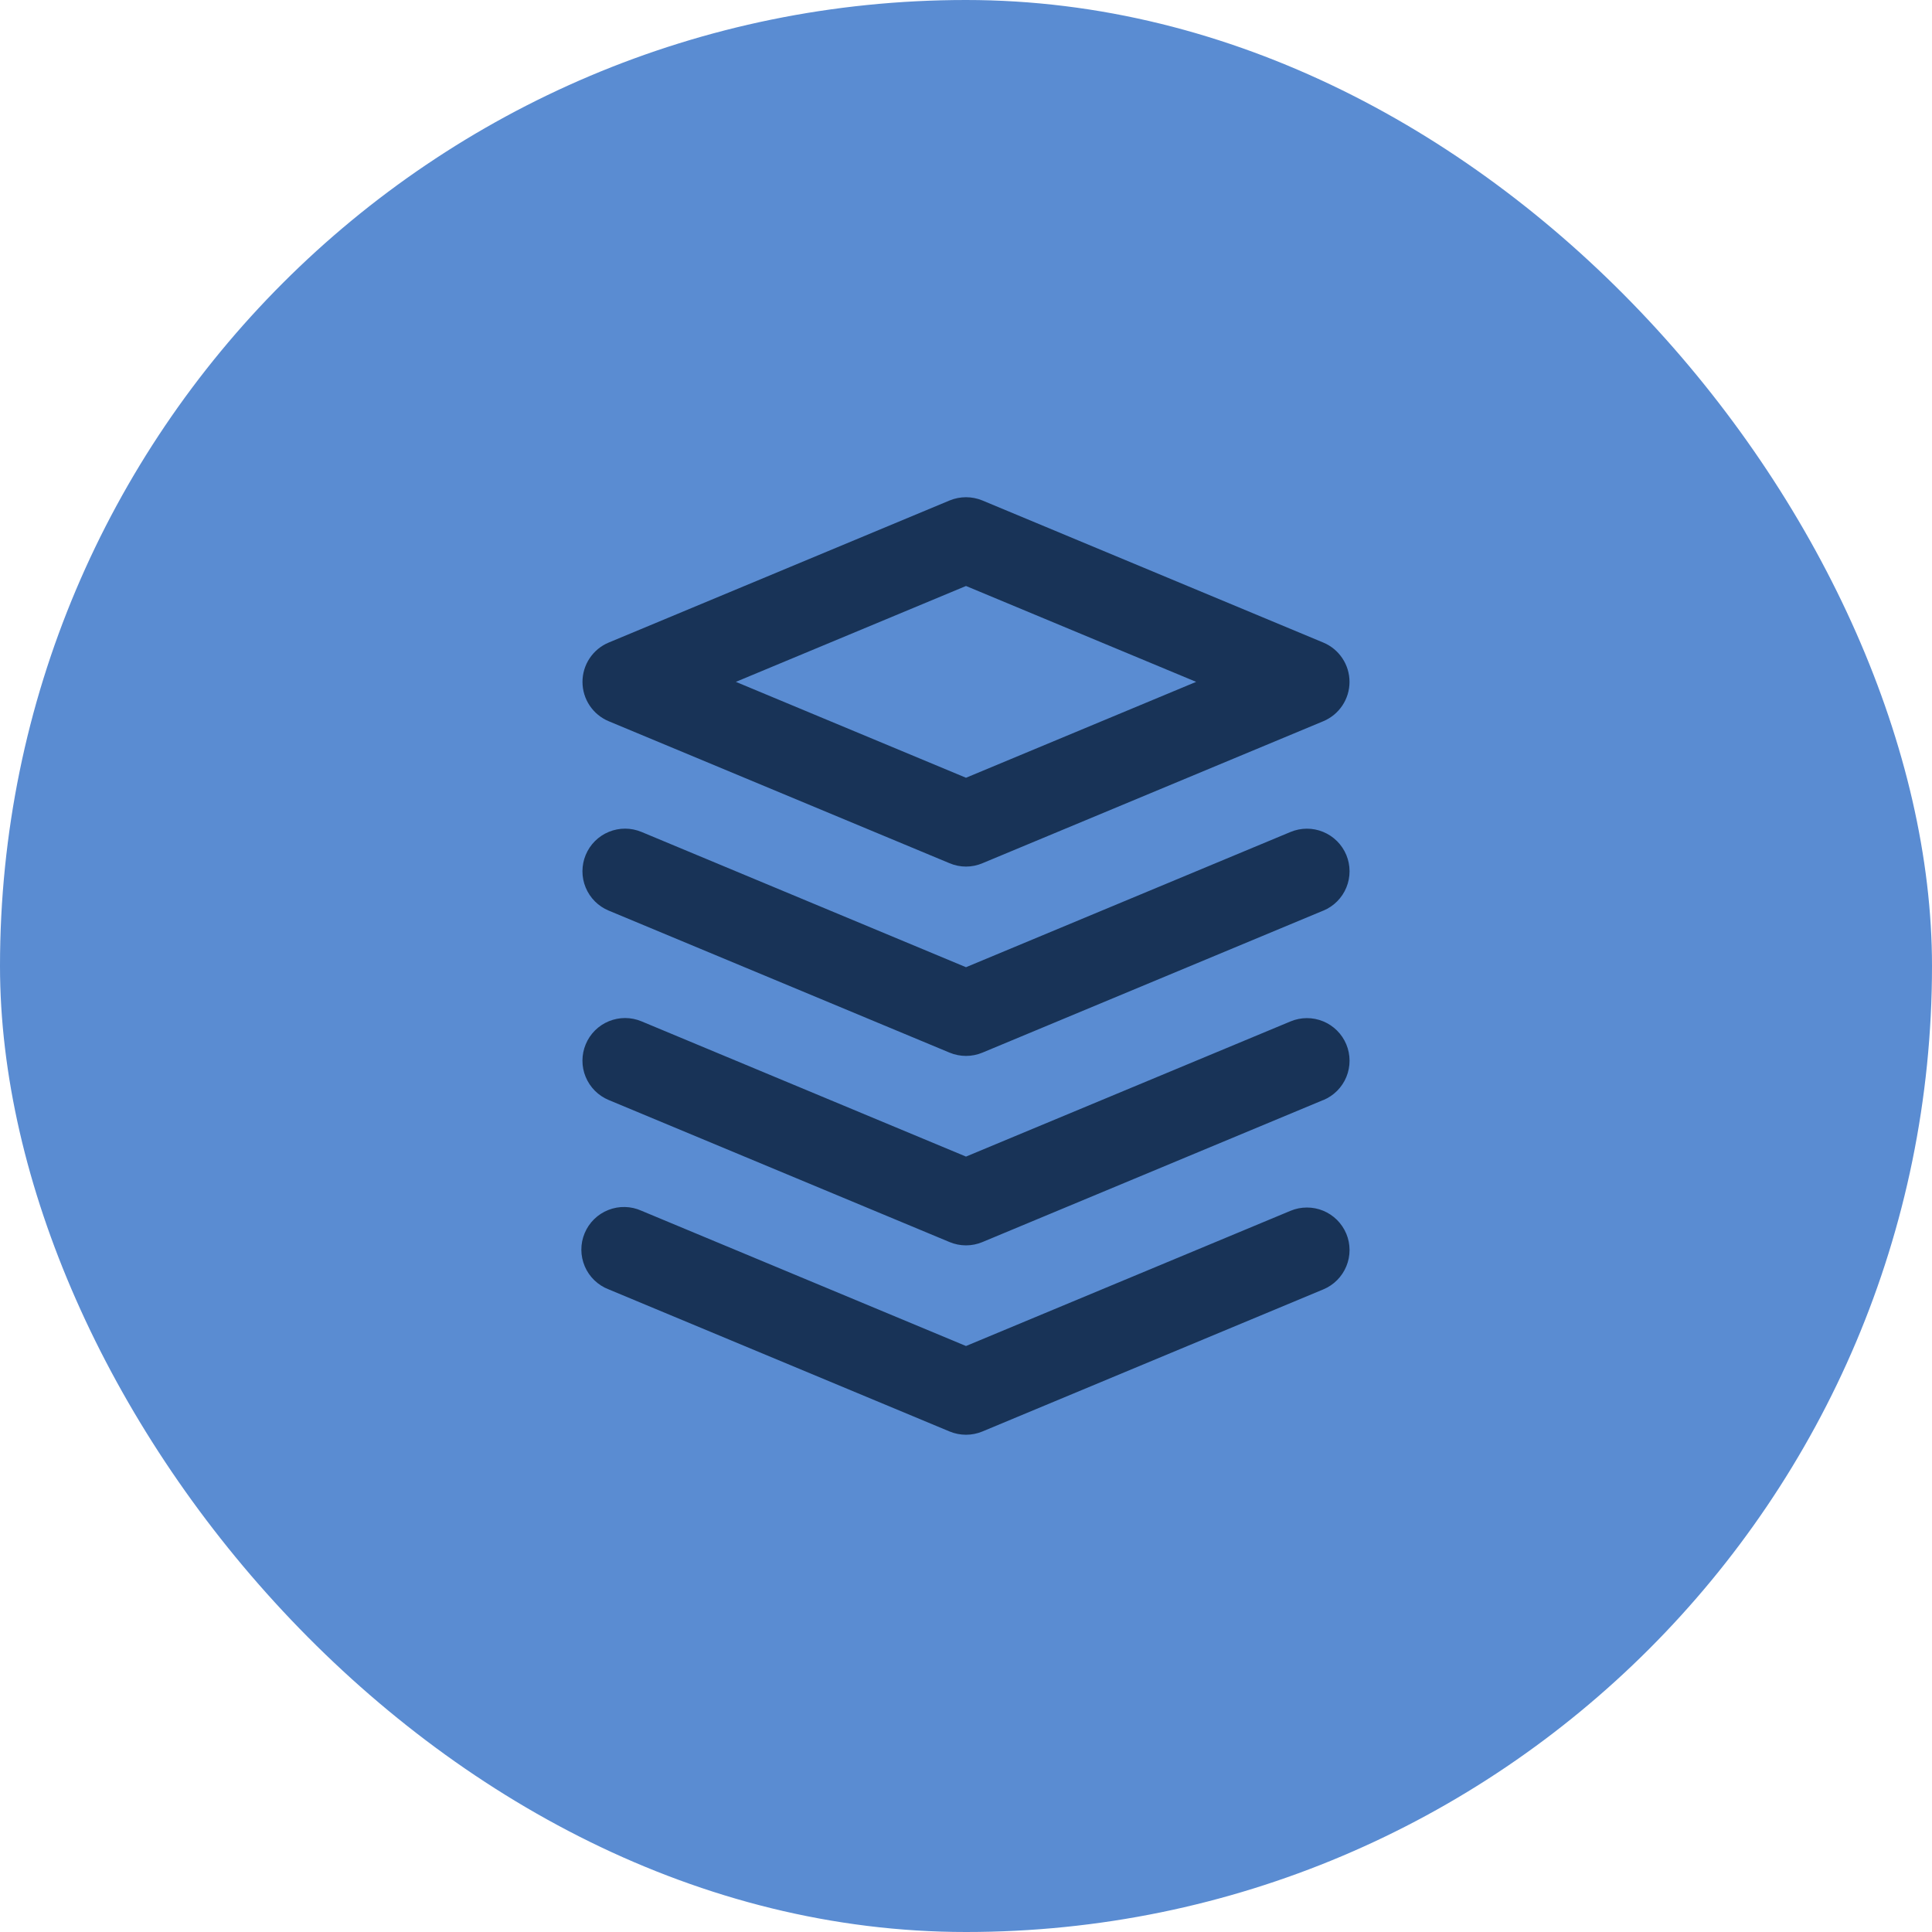 <svg width="85" height="85" viewBox="0 0 85 85" fill="none" xmlns="http://www.w3.org/2000/svg">
<rect width="85" height="85" rx="42.5" fill="#5A8CD2"/>
<path d="M26.778 31.73L41.778 37.979C42.007 38.076 42.252 38.126 42.5 38.126C42.748 38.126 42.994 38.076 43.222 37.979L58.222 31.73C58.563 31.587 58.854 31.347 59.059 31.039C59.264 30.732 59.373 30.37 59.373 30C59.373 29.631 59.264 29.269 59.059 28.962C58.854 28.654 58.563 28.413 58.222 28.271L43.222 22.019C42.76 21.828 42.24 21.828 41.778 22.019L26.778 28.271C26.437 28.413 26.146 28.654 25.941 28.962C25.736 29.269 25.627 29.631 25.627 30C25.627 30.37 25.736 30.732 25.941 31.039C26.146 31.347 26.437 31.587 26.778 31.73ZM42.5 25.781L52.625 29.999L42.5 34.218L32.375 29.999L42.5 25.781ZM58.222 40.062L43.222 46.312C42.993 46.407 42.748 46.456 42.5 46.456C42.252 46.456 42.007 46.407 41.778 46.312L26.778 40.062C26.551 39.968 26.345 39.829 26.171 39.655C25.997 39.48 25.86 39.273 25.766 39.045C25.672 38.818 25.624 38.574 25.625 38.327C25.626 38.081 25.675 37.837 25.77 37.61C25.864 37.383 26.003 37.176 26.177 37.003C26.352 36.829 26.559 36.691 26.787 36.598C27.015 36.504 27.259 36.456 27.505 36.457C27.751 36.457 27.995 36.507 28.222 36.601L42.5 42.553L56.778 36.603C57.237 36.412 57.754 36.41 58.213 36.6C58.673 36.789 59.039 37.153 59.231 37.612C59.422 38.071 59.423 38.587 59.234 39.047C59.045 39.507 58.681 39.873 58.222 40.064V40.062ZM58.222 48.395L43.222 54.646C42.993 54.742 42.748 54.791 42.5 54.791C42.252 54.791 42.007 54.742 41.778 54.646L26.778 48.395C26.551 48.3 26.345 48.162 26.171 47.987C25.997 47.812 25.86 47.605 25.766 47.378C25.672 47.15 25.624 46.906 25.625 46.66C25.626 46.413 25.675 46.17 25.77 45.943C25.864 45.715 26.003 45.509 26.177 45.335C26.352 45.161 26.559 45.024 26.787 44.93C27.015 44.837 27.259 44.789 27.505 44.789C27.751 44.79 27.995 44.839 28.222 44.934L42.5 50.885L56.778 44.938C57.237 44.746 57.754 44.745 58.213 44.934C58.673 45.123 59.039 45.487 59.231 45.946C59.422 46.405 59.423 46.922 59.234 47.382C59.045 47.841 58.681 48.207 58.222 48.399V48.395ZM59.231 54.277C59.422 54.736 59.423 55.252 59.233 55.711C59.044 56.17 58.681 56.536 58.222 56.727L43.222 62.979C42.993 63.074 42.748 63.123 42.5 63.123C42.252 63.123 42.007 63.074 41.778 62.979L26.778 56.727C26.544 56.638 26.331 56.501 26.151 56.328C25.97 56.154 25.826 55.945 25.728 55.715C25.63 55.484 25.578 55.236 25.577 54.986C25.576 54.735 25.625 54.487 25.722 54.256C25.818 54.024 25.96 53.815 26.139 53.639C26.318 53.464 26.53 53.326 26.763 53.234C26.996 53.142 27.246 53.097 27.496 53.103C27.747 53.109 27.994 53.165 28.222 53.268L42.5 59.219L56.778 53.27C57.005 53.175 57.249 53.126 57.495 53.126C57.742 53.125 57.986 53.173 58.213 53.266C58.441 53.36 58.648 53.498 58.823 53.671C58.997 53.845 59.136 54.051 59.231 54.279V54.277Z" fill="#183357"/>
</svg>

